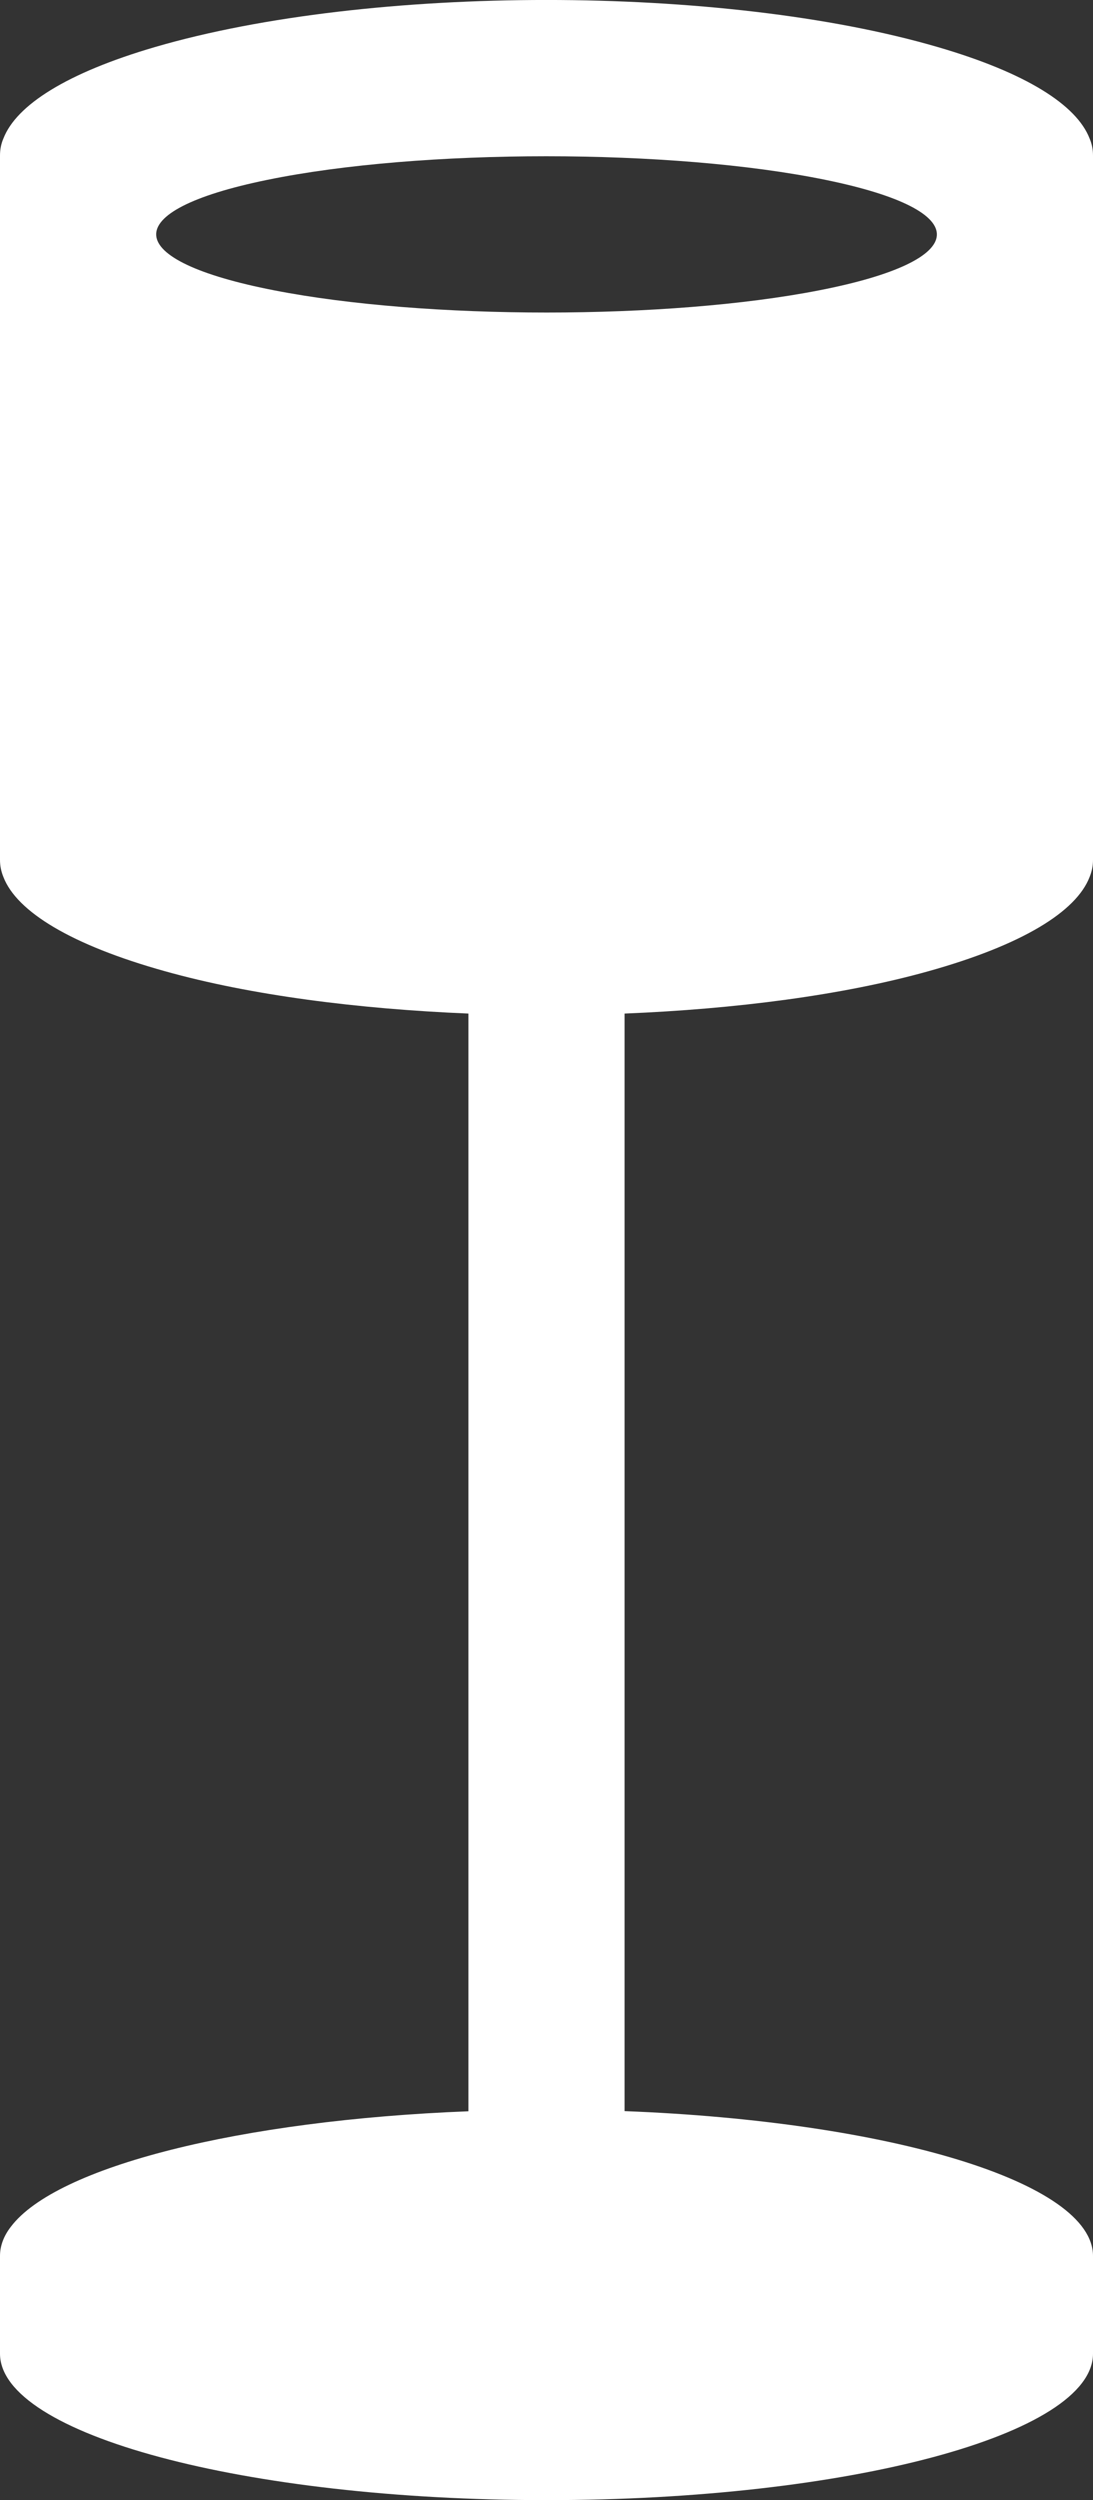 <svg width="14" height="32" viewBox="0 0 14 32" fill="none" xmlns="http://www.w3.org/2000/svg">
<rect x="0" y="0" width="14" height="32" fill="#333333" stroke="none"/>
<path fill-rule="evenodd" clip-rule="evenodd" d="M3.419 2.303C5.383 1.899 8.611 1.899 10.578 2.303C12.518 2.7 12.458 3.333 10.493 3.716C8.556 4.095 5.45 4.095 3.511 3.716C1.544 3.333 1.482 2.7 3.419 2.303ZM11.892 12.431C13.095 12.095 13.785 11.668 13.956 11.226C13.987 11.15 14 11.079 14 11.005V1.992C14 1.917 13.987 1.843 13.956 1.772C13.79 1.345 13.147 0.933 12.01 0.602C9.258 -0.201 4.738 -0.201 1.986 0.602C0.854 0.933 0.21 1.345 0.044 1.772C0.013 1.843 0 1.917 0 1.992V11.005C0 11.079 0.013 11.15 0.044 11.226C0.215 11.668 0.91 12.095 2.113 12.431C3.213 12.739 4.582 12.914 6 12.973V27.023C3.073 27.137 0.721 27.732 0.14 28.5C0.047 28.619 0 28.747 0 28.875V30.125C0 31.16 3.135 32 7 32C10.865 32 14 31.16 14 30.125V28.875C14 27.931 11.391 27.151 8 27.021V12.973C9.42 12.915 10.791 12.739 11.892 12.431Z" fill="white"/>
</svg>
